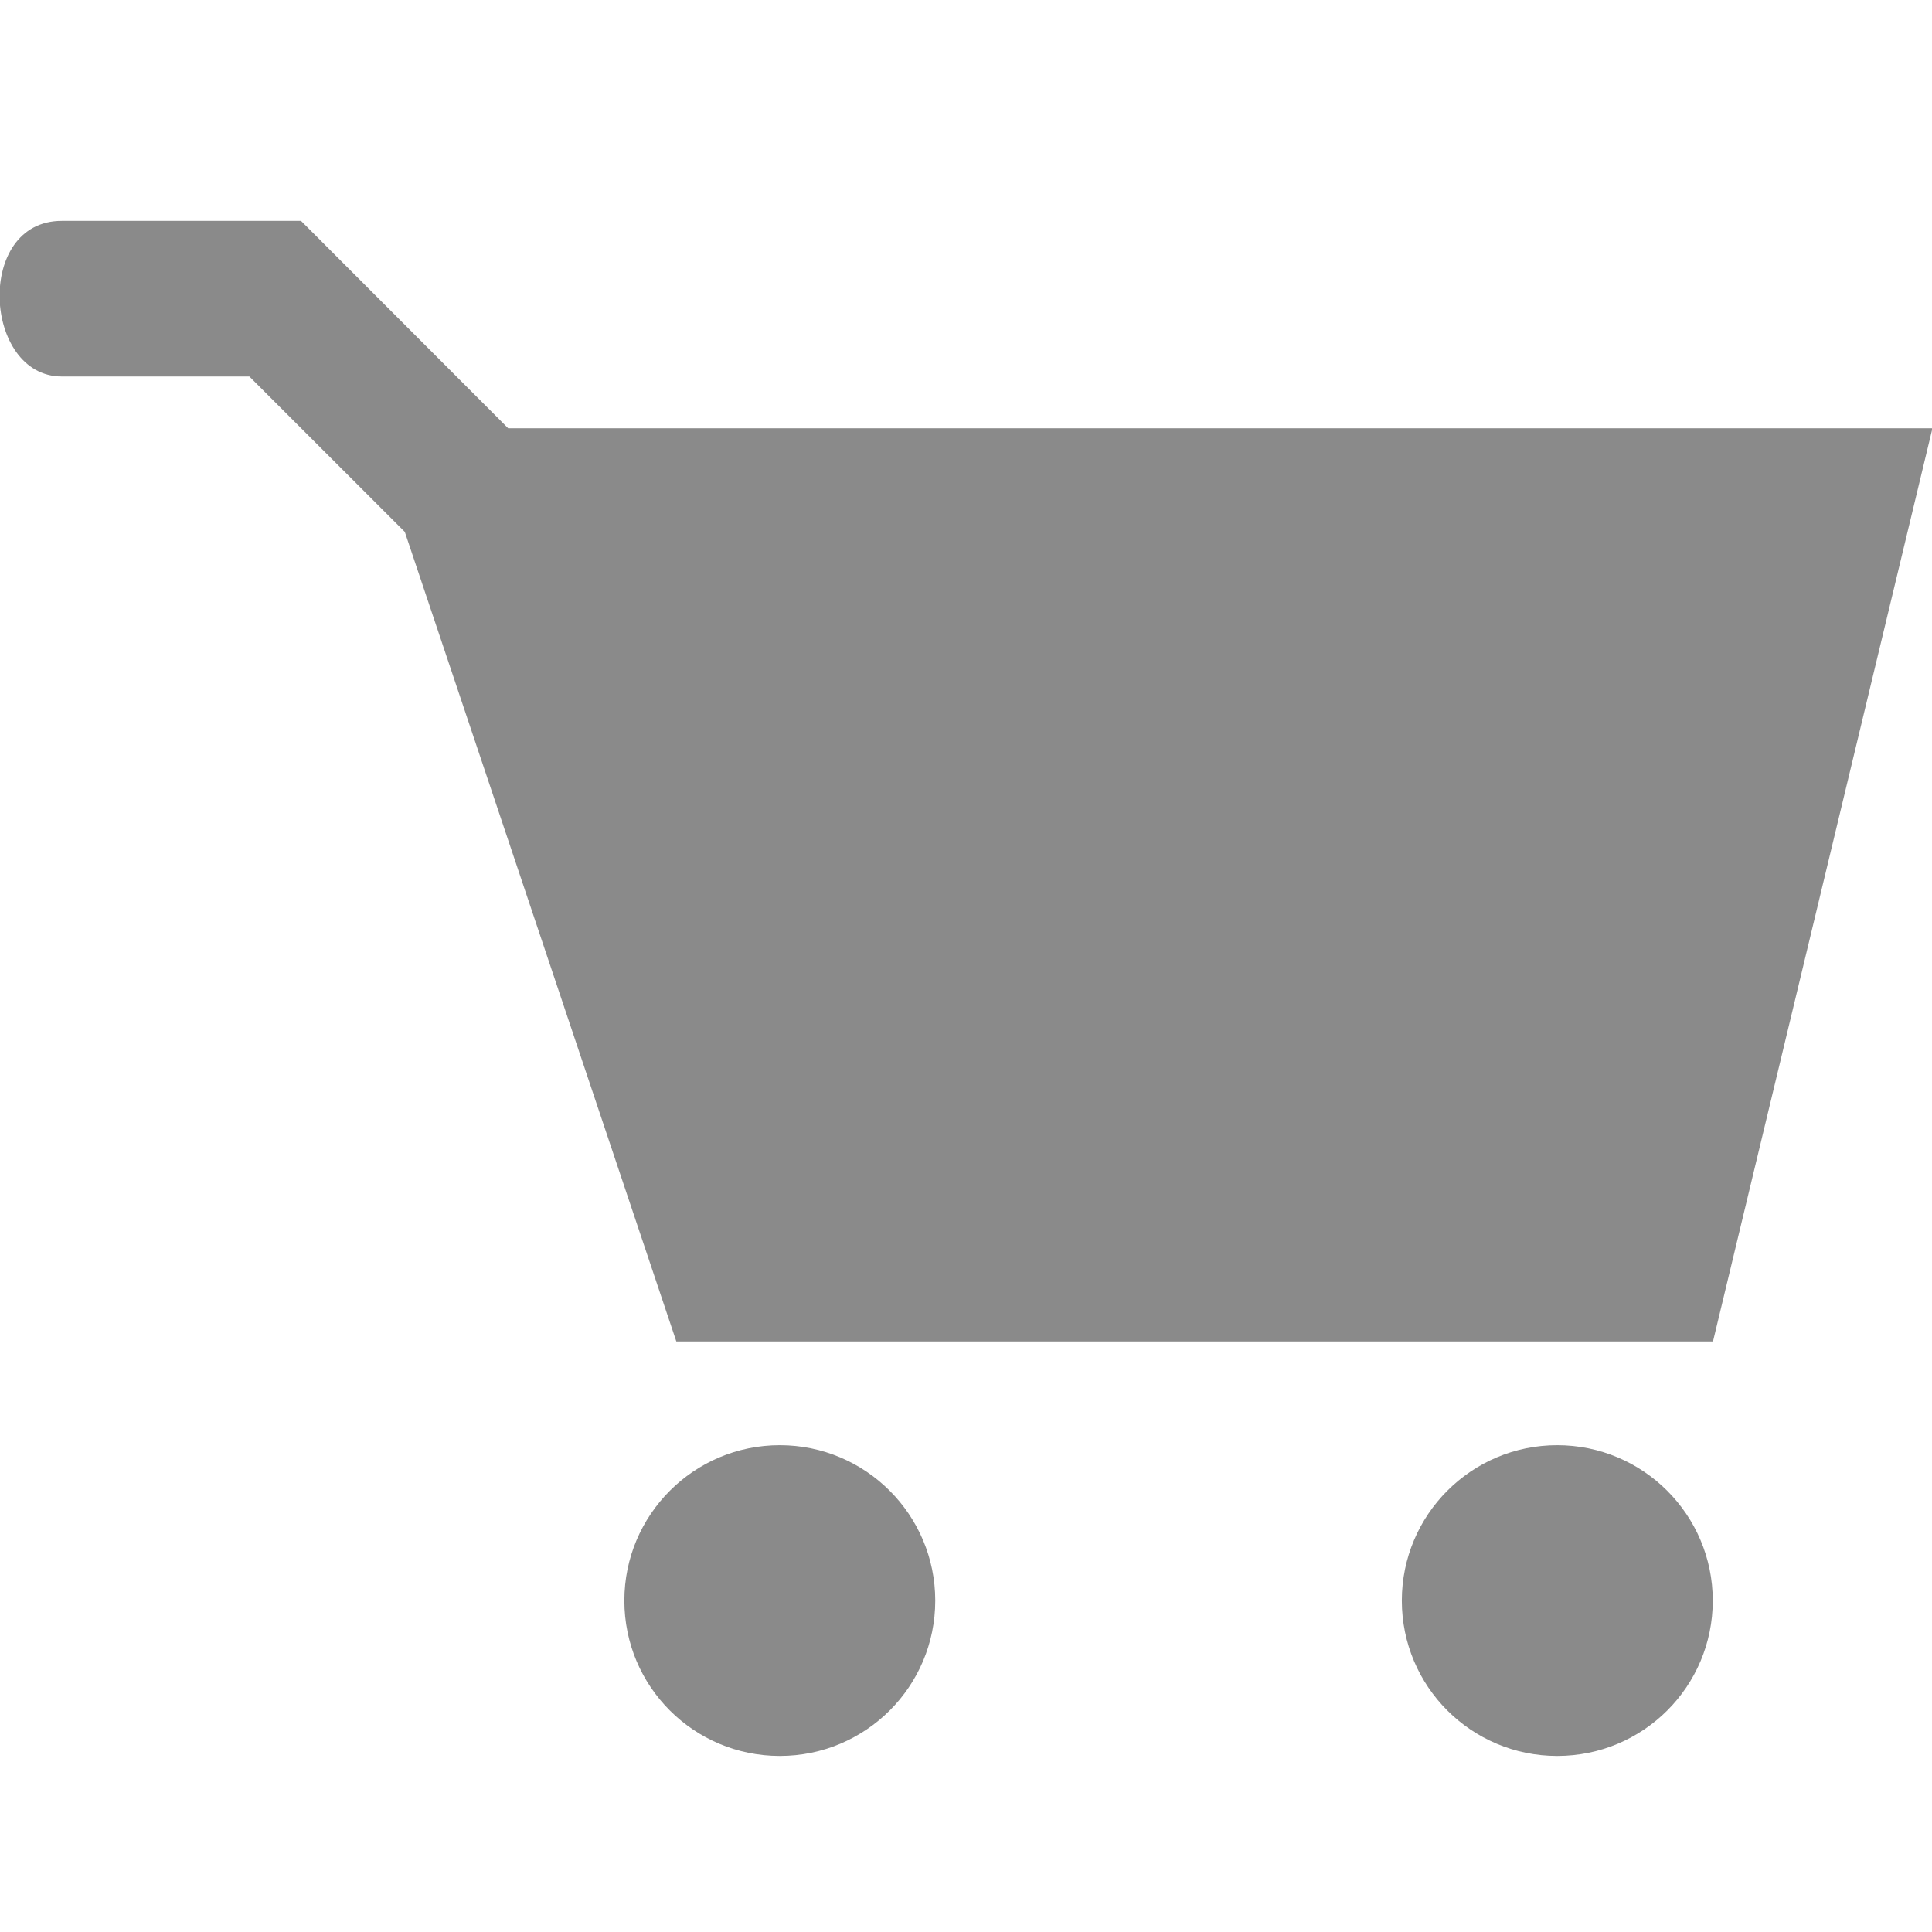 <?xml version="1.0" encoding="utf-8"?>
<!-- Generator: Adobe Illustrator 15.0.0, SVG Export Plug-In . SVG Version: 6.00 Build 0)  -->
<!DOCTYPE svg PUBLIC "-//W3C//DTD SVG 1.1//EN" "http://www.w3.org/Graphics/SVG/1.1/DTD/svg11.dtd">
<svg version="1.1" id="图层_1" xmlns="http://www.w3.org/2000/svg" xmlns:xlink="http://www.w3.org/1999/xlink" x="0px" y="0px"
	 width="48px" height="48px" viewBox="0 0 48 48" enable-background="new 0 0 48 48" xml:space="preserve">
<path fill="#8A8A8A" d="M38.688,35.905c-2.132,0-3.86,1.73-3.86,3.862c0,2.135,1.729,3.859,3.86,3.859
	c2.138,0,3.865-1.725,3.865-3.859C42.553,37.636,40.822,35.905,38.688,35.905L38.688,35.905z M19.374,35.905
	c-2.134,0-3.862,1.73-3.862,3.862c0,2.135,1.728,3.859,3.862,3.859c2.132,0,3.862-1.725,3.862-3.859
	C23.236,37.636,21.506,35.905,19.374,35.905L19.374,35.905z M12.626,10.641L7.479,5.488H1.534c-2.165,0-1.951,3.866,0,3.866h4.661
	l3.862,3.86l6.746,20.113h25.756l5.452-22.686H12.626L12.626,10.641z"/>
</svg>

